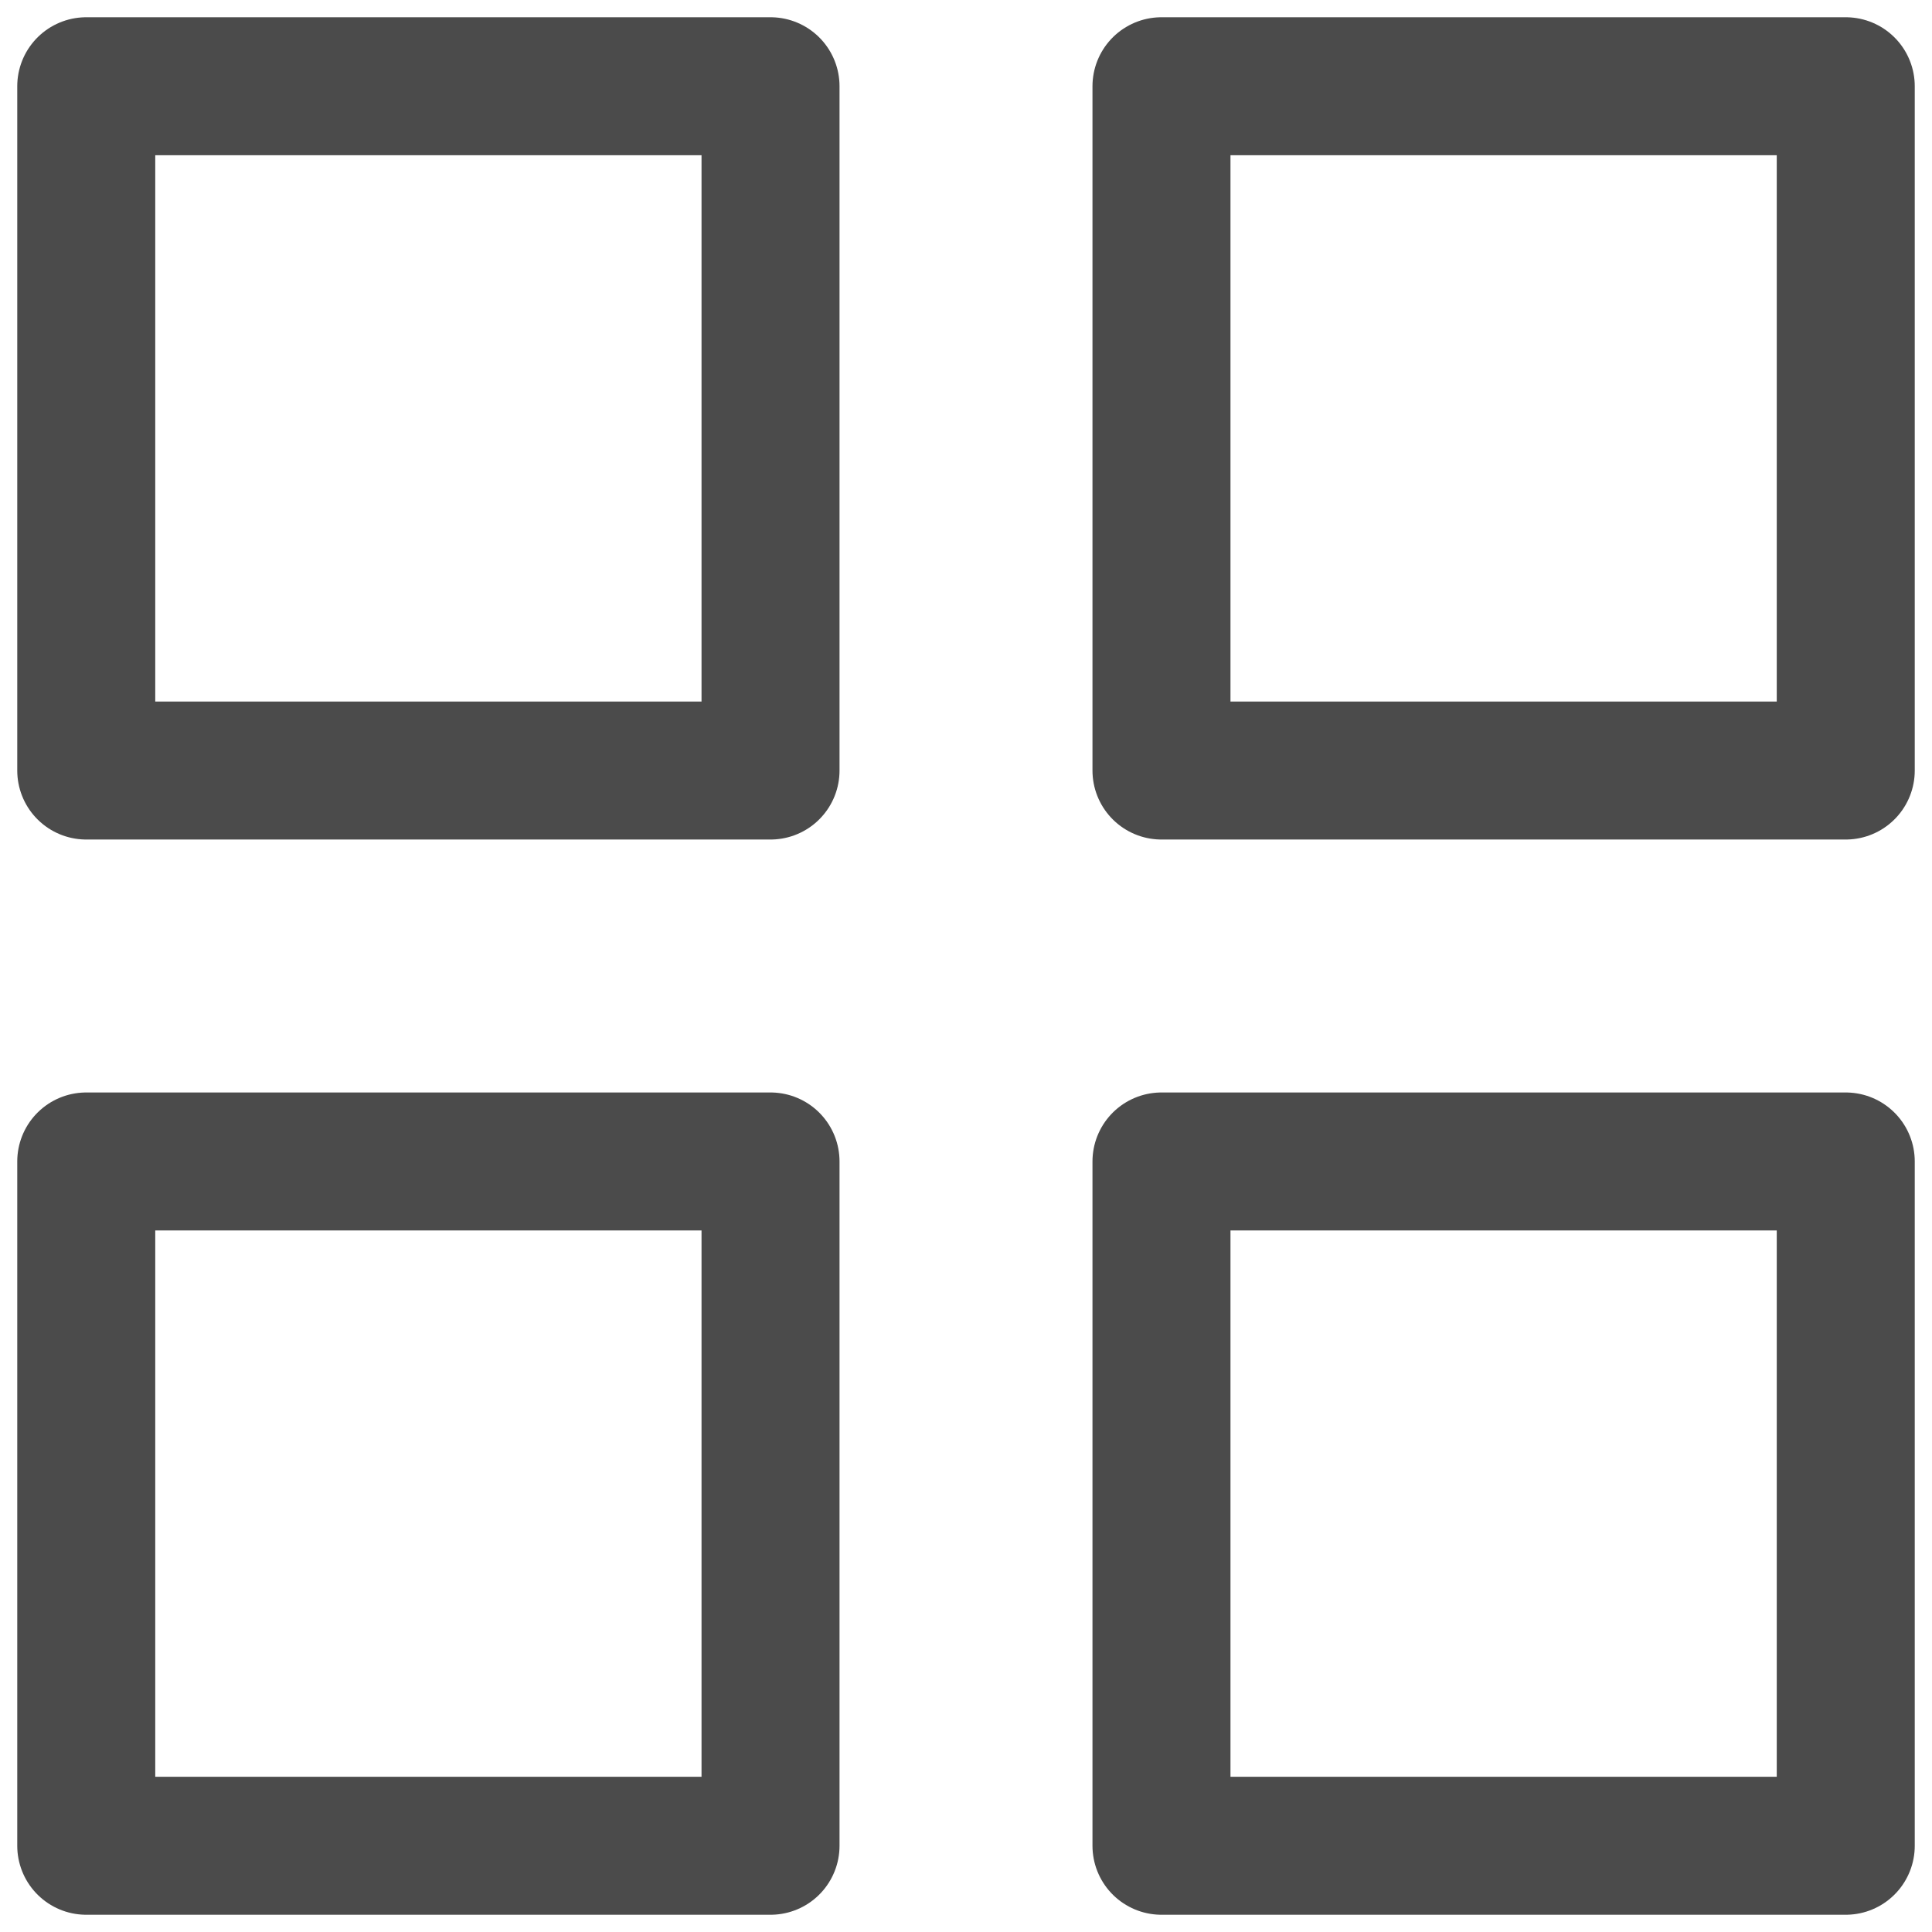 <svg width="28" height="28" viewBox="0 0 28 28" fill="none" xmlns="http://www.w3.org/2000/svg">
<g opacity="0.8">
<path d="M11.167 1.25H1.25V11.167H11.167V1.25Z" stroke="#1E1E1E" stroke-width="2" stroke-linecap="round" stroke-linejoin="round"/>
<path d="M26.75 1.25H16.833V11.167H26.75V1.25Z" stroke="#1E1E1E" stroke-width="2" stroke-linecap="round" stroke-linejoin="round"/>
<path d="M26.75 16.833H16.833V26.75H26.75V16.833Z" stroke="#1E1E1E" stroke-width="2" stroke-linecap="round" stroke-linejoin="round"/>
<path d="M11.167 16.833H1.25V26.75H11.167V16.833Z" stroke="#1E1E1E" stroke-width="2" stroke-linecap="round" stroke-linejoin="round"/>
</g>
</svg>
